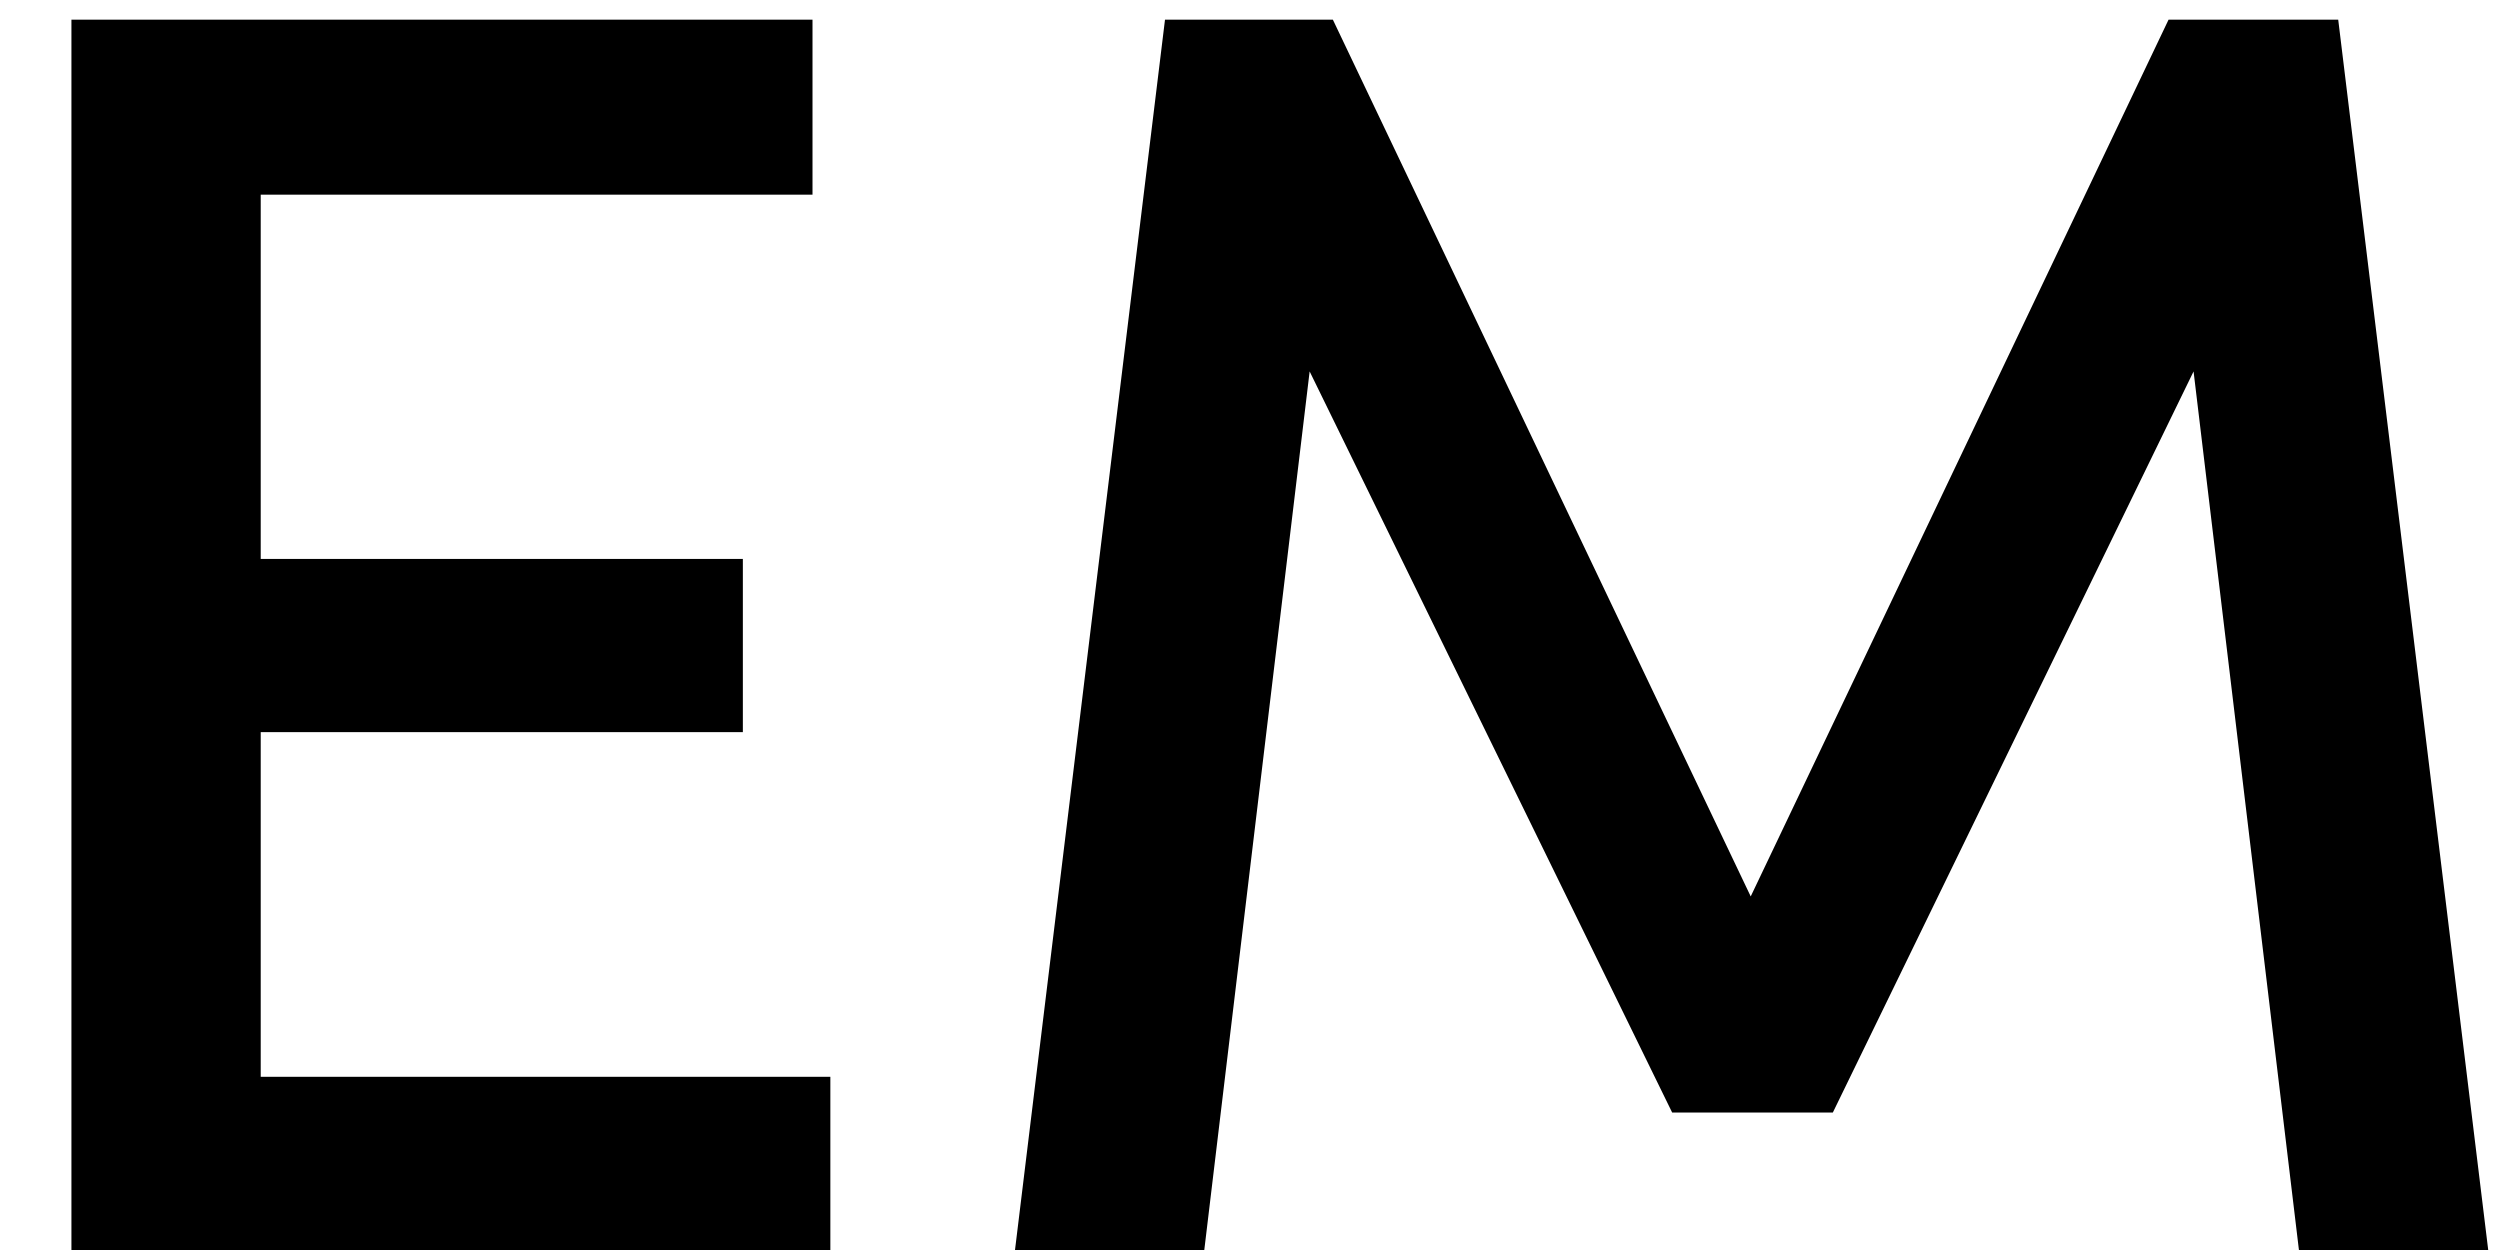 <svg width="28" height="14" viewBox="0 0 28 14" fill="none" xmlns="http://www.w3.org/2000/svg">
<path d="M9.3 14V12.06H2.92V8.2H8.32V6.26H2.92V2.18H9.1V0.22H0.8V14H9.3ZM14.928 0.22H13.048L11.368 14H13.488L14.668 4.16L18.728 12.46H20.528L24.568 4.16L25.748 14H27.868L26.188 0.22H24.288L19.608 10.04L14.928 0.22Z" fill="black"/>
</svg>
